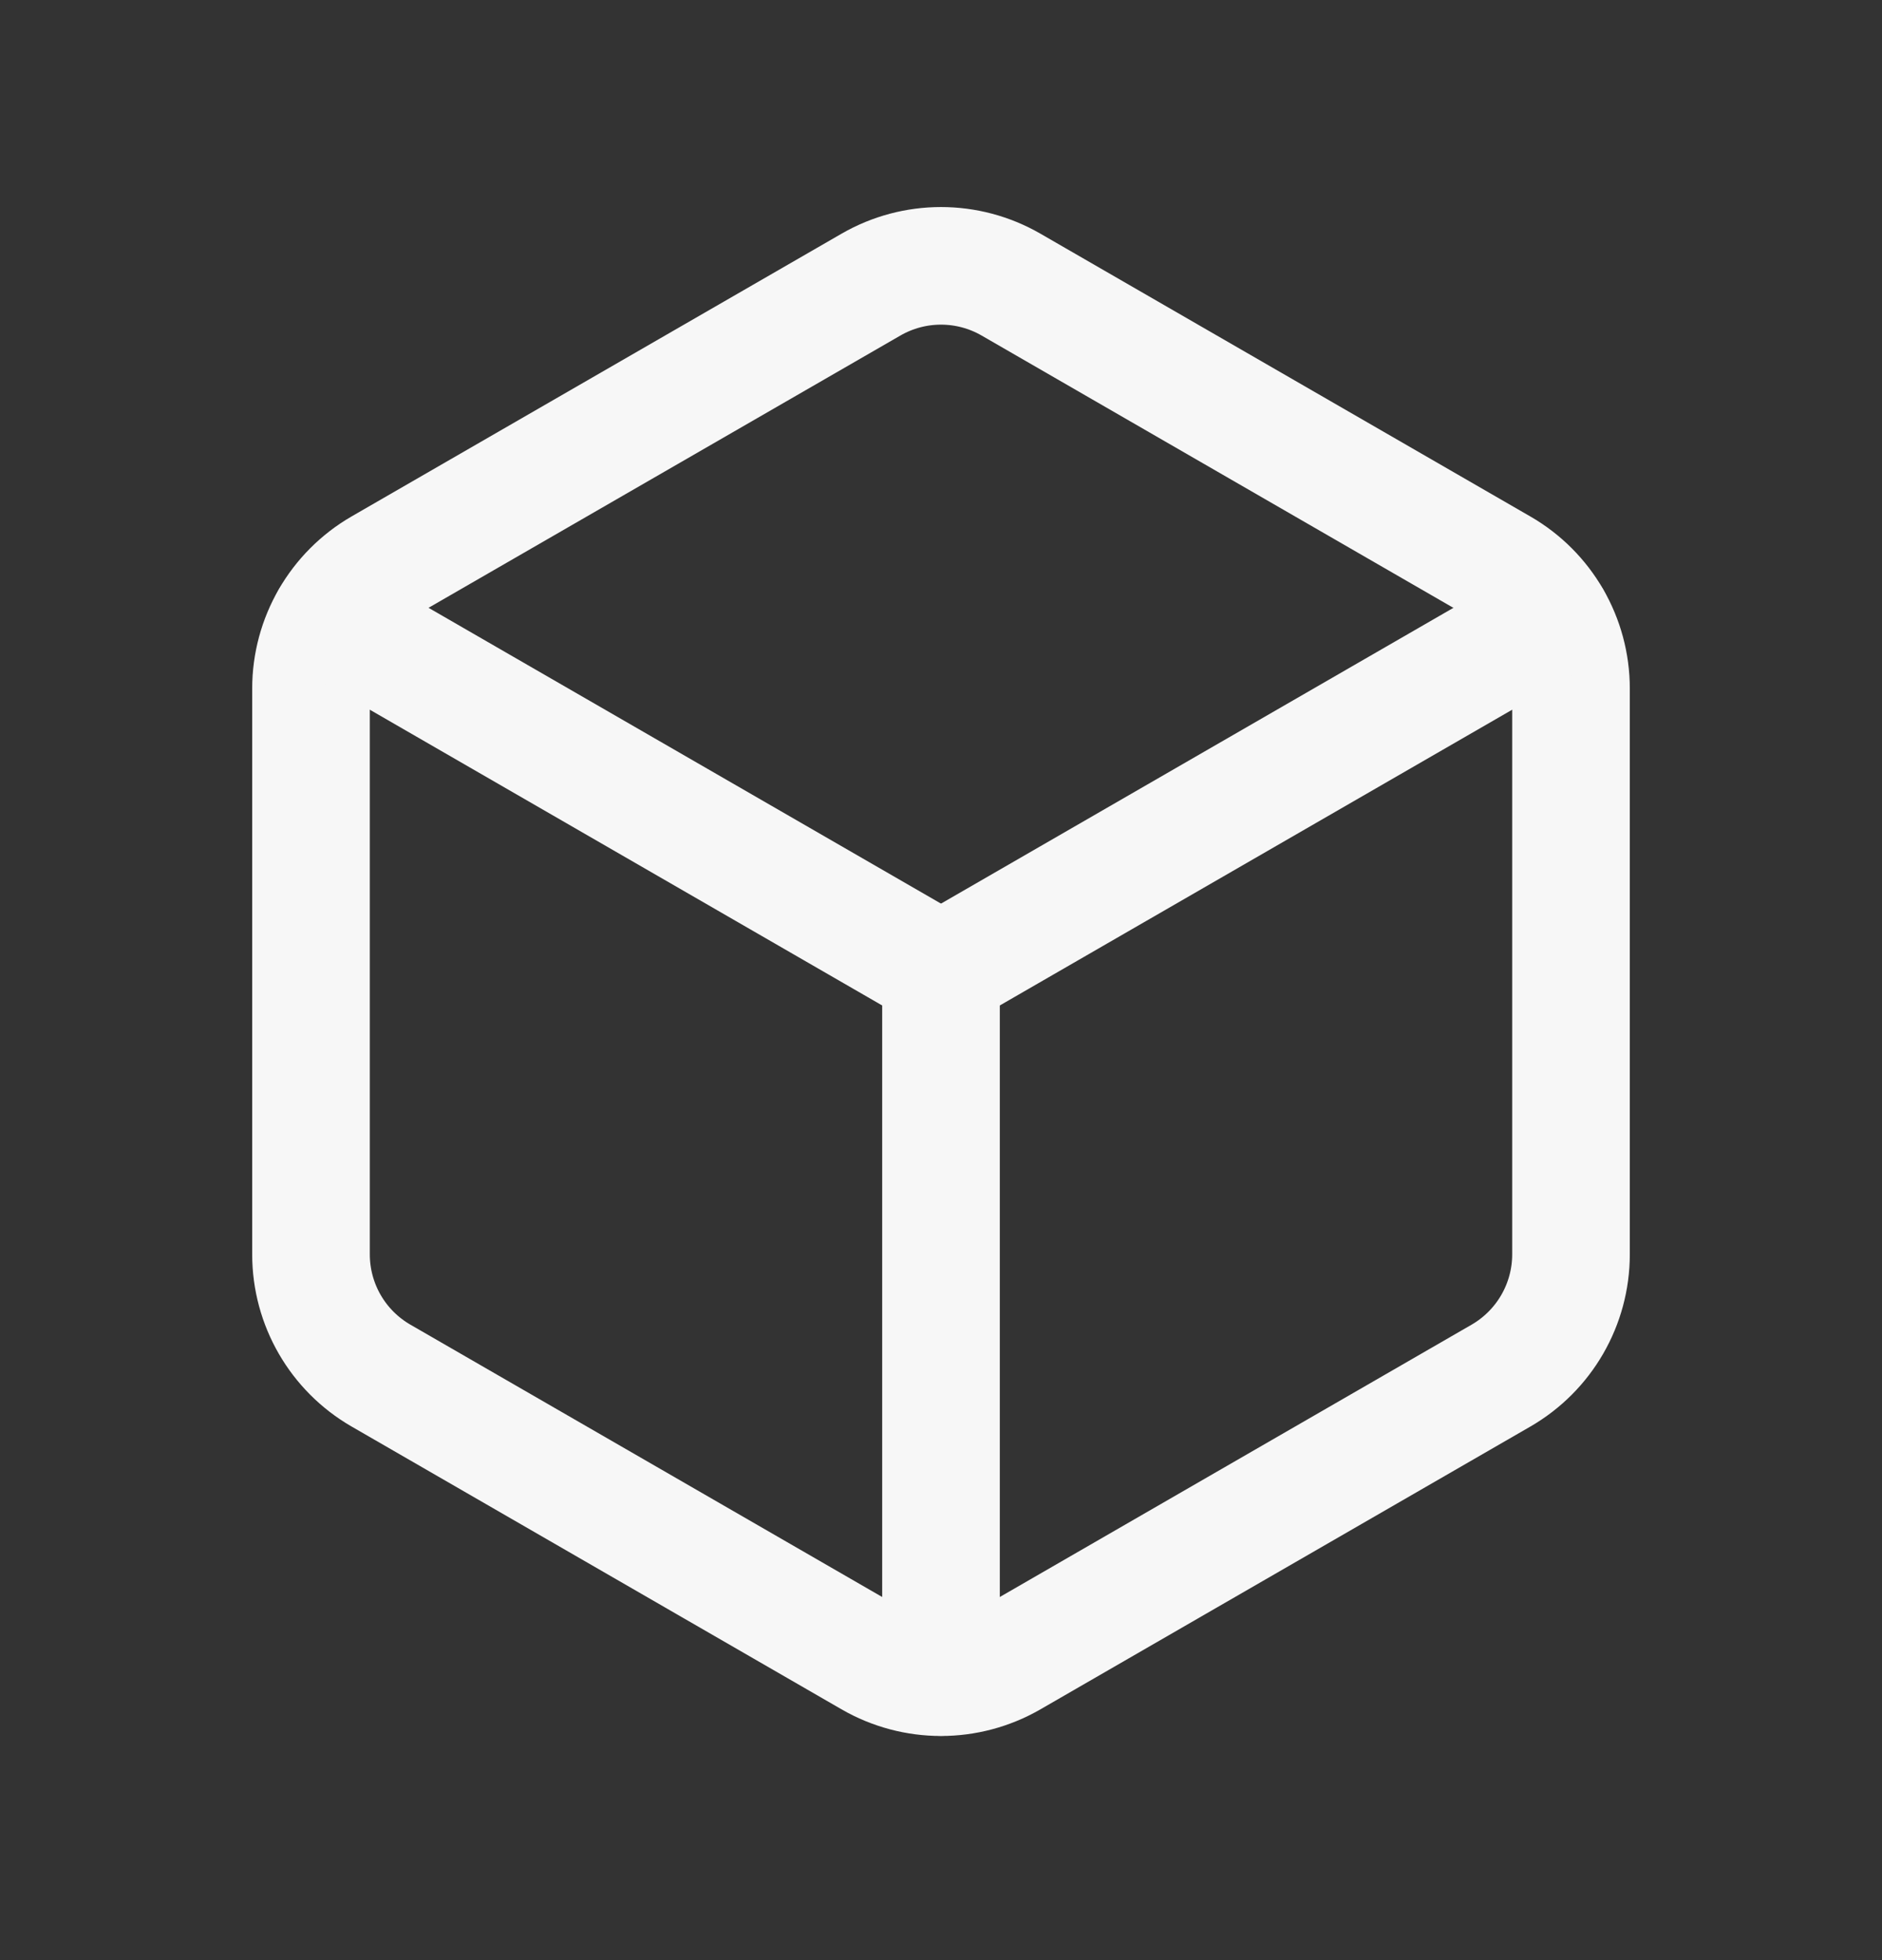 <svg width="24" height="25" viewBox="0 0 24 25" fill="none" xmlns="http://www.w3.org/2000/svg">
<rect x="0" y="0" width="24" height="25" fill="#333333" stroke="none"/>
<g clip-path="url(#clip0_81_3643)">
<mask id="mask0_81_3643" style="mask-type:luminance" maskUnits="userSpaceOnUse" x="0" y="0" width="24" height="25">
<path d="M0 0.391H24V24.391H0V0.391Z" fill="white"/>
</mask>
<g mask="url(#mask0_81_3643)">
<path fill-rule="evenodd" clip-rule="evenodd" d="M20.034 15.998V8.783C20.034 8.145 19.694 7.556 19.141 7.237L12.893 3.63C12.34 3.311 11.66 3.311 11.107 3.63L4.859 7.236C4.306 7.556 3.966 8.145 3.966 8.783V15.998C3.966 16.637 4.306 17.226 4.859 17.545L11.107 21.152C11.66 21.471 12.34 21.471 12.893 21.152L19.141 17.545C19.694 17.225 20.034 16.636 20.034 15.998Z" stroke="#F7F7F7" stroke-width="1.5" stroke-linecap="round" stroke-linejoin="round"/>
<path d="M12 21.389V12.391" stroke="#F7F7F7" stroke-width="1.5" stroke-linecap="round" stroke-linejoin="round"/>
<path d="M12 12.391L19.793 7.892" stroke="#F7F7F7" stroke-width="1.5" stroke-linecap="round" stroke-linejoin="round"/>
<path d="M4.207 7.892L12 12.391" stroke="#F7F7F7" stroke-width="1.5" stroke-linecap="round" stroke-linejoin="round"/>
</g>
</g>
<defs>
<clipPath id="clip0_81_3643">
<rect width="24" height="24" fill="white" transform="translate(0 0.391)"/>
</clipPath>
</defs>
</svg>
